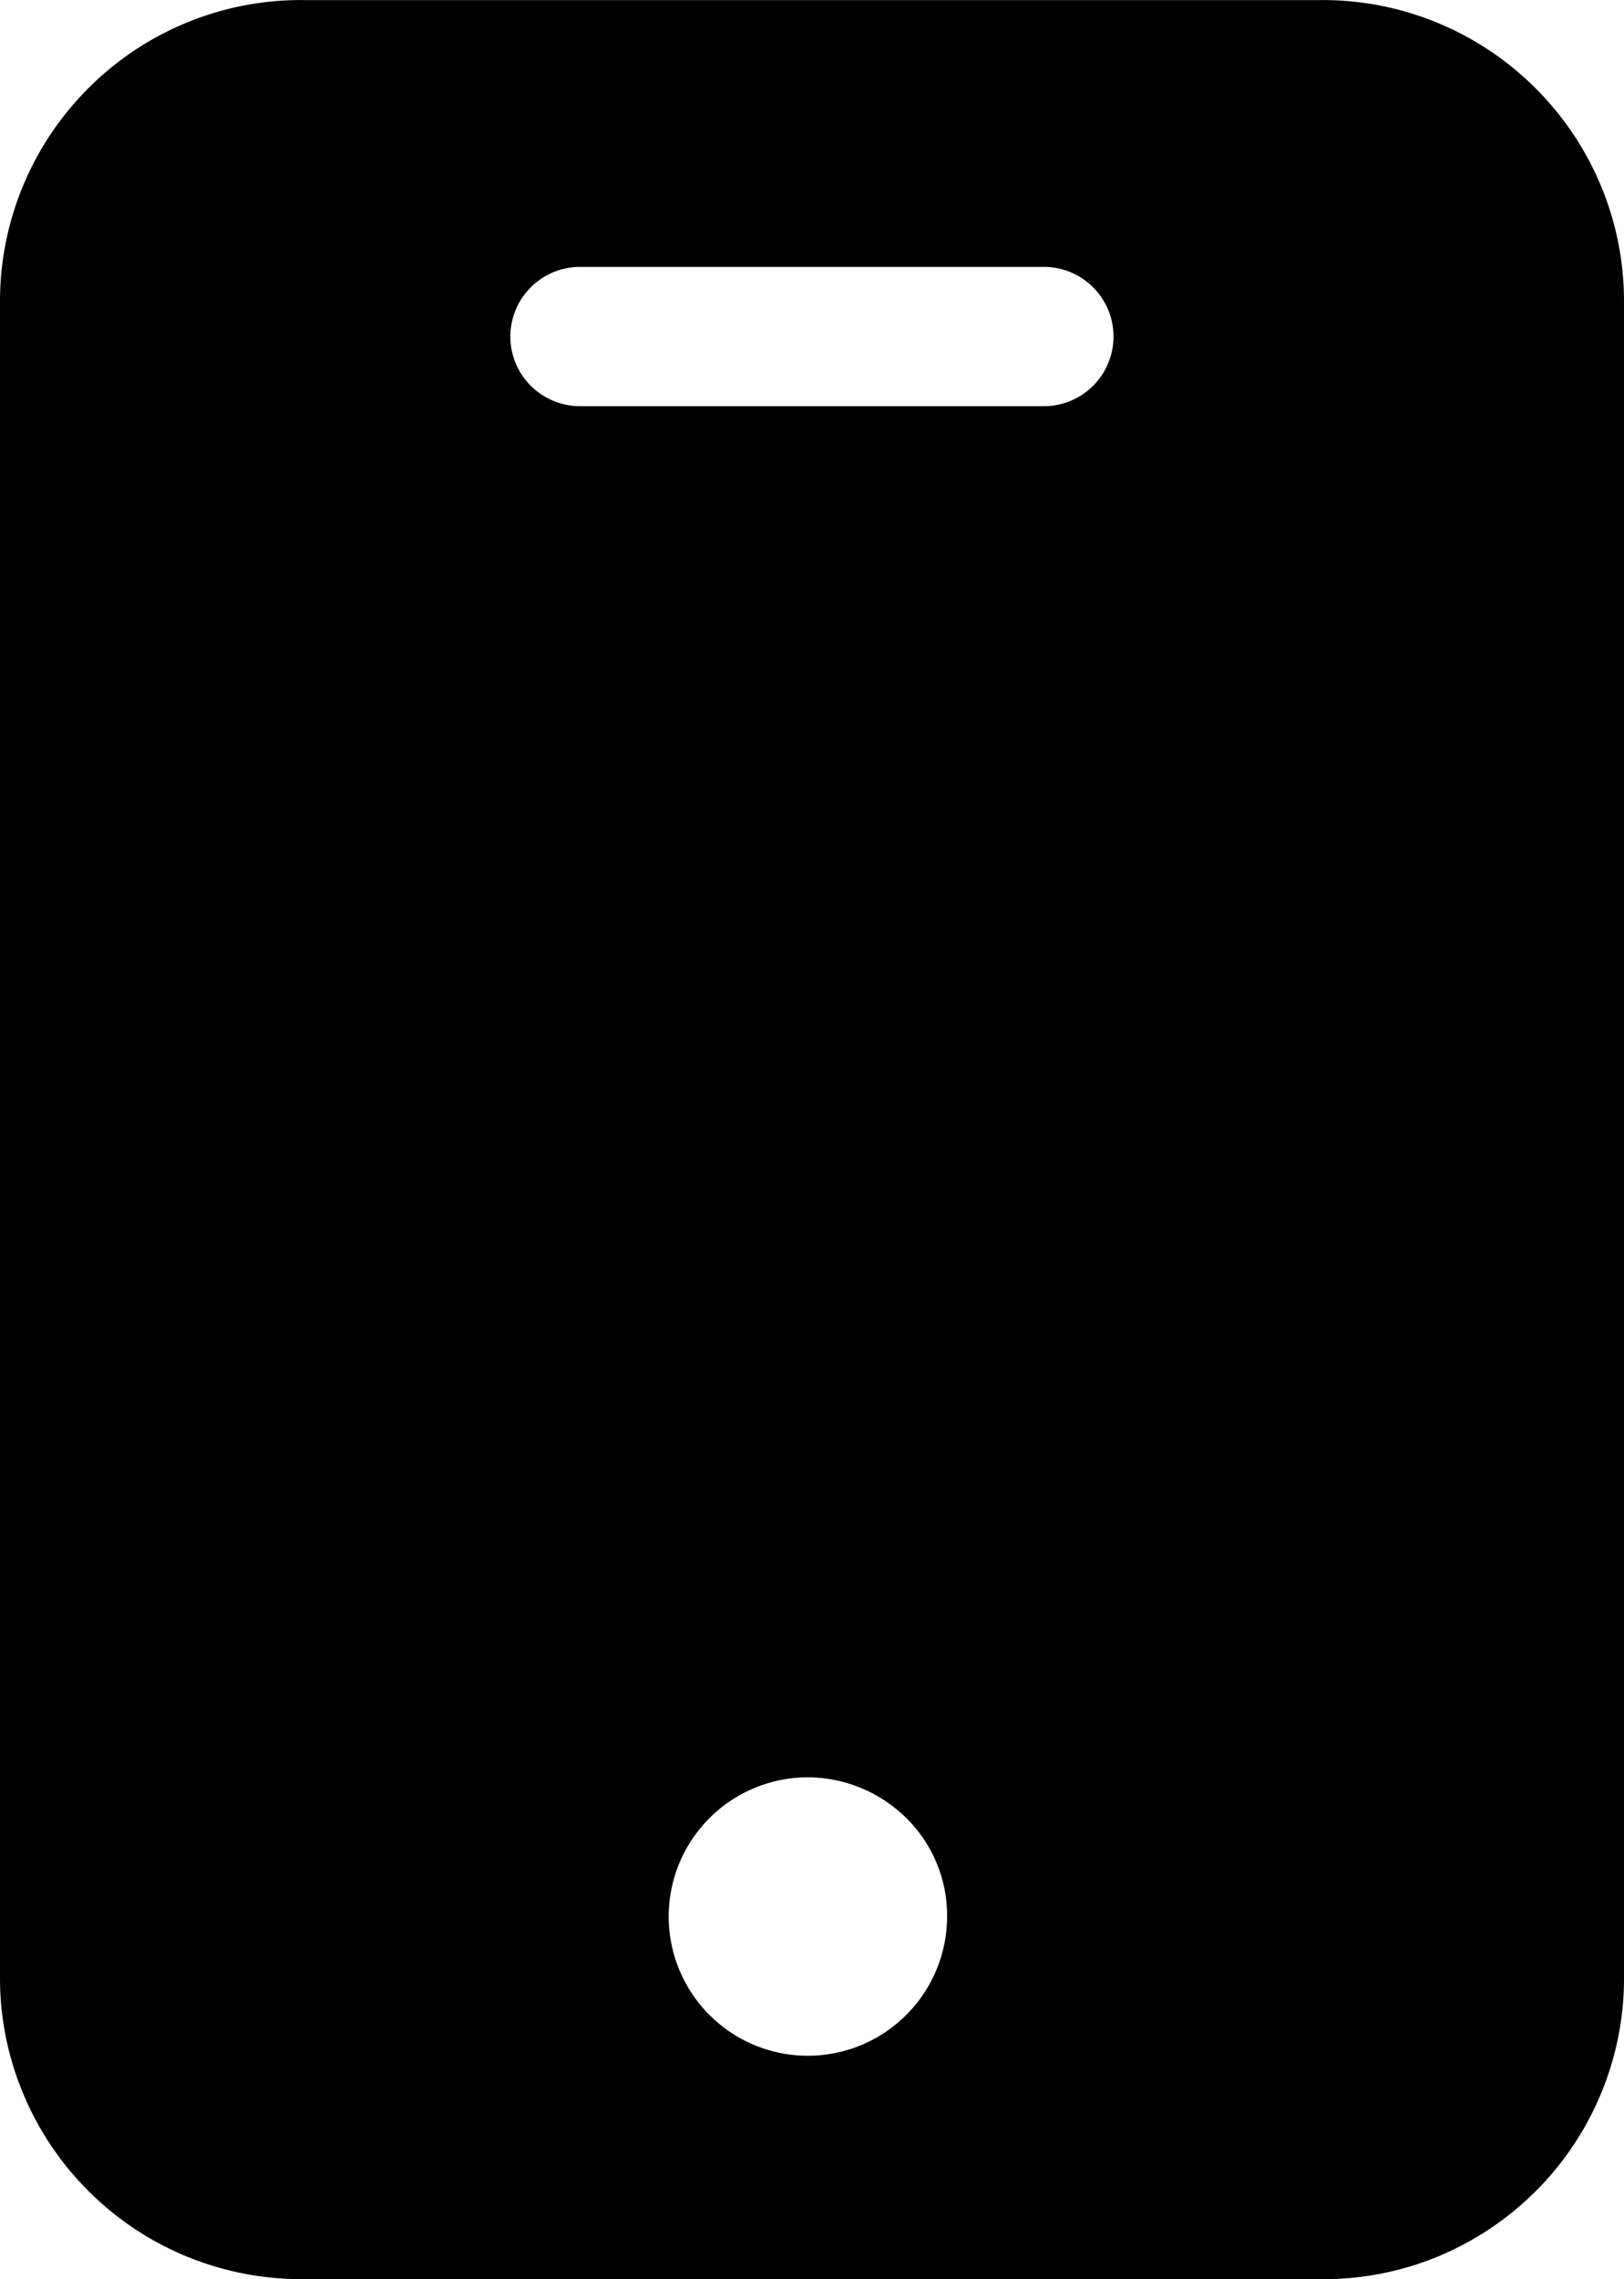 <svg xmlns="http://www.w3.org/2000/svg" width="24.33" height="34.132" viewBox="0 0 24.33 34.132">
  <path id="Subtraction_91" data-name="Subtraction 91" d="M-8013.2,38.926h-15.292a4.5,4.5,0,0,1-1.76-.355,4.494,4.494,0,0,1-1.437-.968,4.5,4.5,0,0,1-.967-1.437,4.474,4.474,0,0,1-.355-1.758V9.312a4.508,4.508,0,0,1,.355-1.759,4.52,4.52,0,0,1,.967-1.436,4.491,4.491,0,0,1,1.436-.968,4.483,4.483,0,0,1,1.767-.354h15.286a4.489,4.489,0,0,1,1.759.355,4.515,4.515,0,0,1,1.437.968,4.516,4.516,0,0,1,.968,1.436,4.489,4.489,0,0,1,.355,1.759v25.1a4.491,4.491,0,0,1-.355,1.759,4.483,4.483,0,0,1-.967,1.436,4.527,4.527,0,0,1-1.438.968,4.493,4.493,0,0,1-1.757.351Zm-7.708-7.515a2.086,2.086,0,0,0-2.085,2.085,2.086,2.086,0,0,0,2.085,2.085,2.088,2.088,0,0,0,2.086-2.085,2.054,2.054,0,0,0-.61-1.474,2.111,2.111,0,0,0-1.47-.611Zm-3.415-22.62a1.044,1.044,0,0,0-1.042,1.043,1.044,1.044,0,0,0,1.042,1.043h6.95a1.043,1.043,0,0,0,1.044-1.043,1.043,1.043,0,0,0-1.044-1.043Z" transform="translate(8033.011 -4.794)"/>
</svg>
